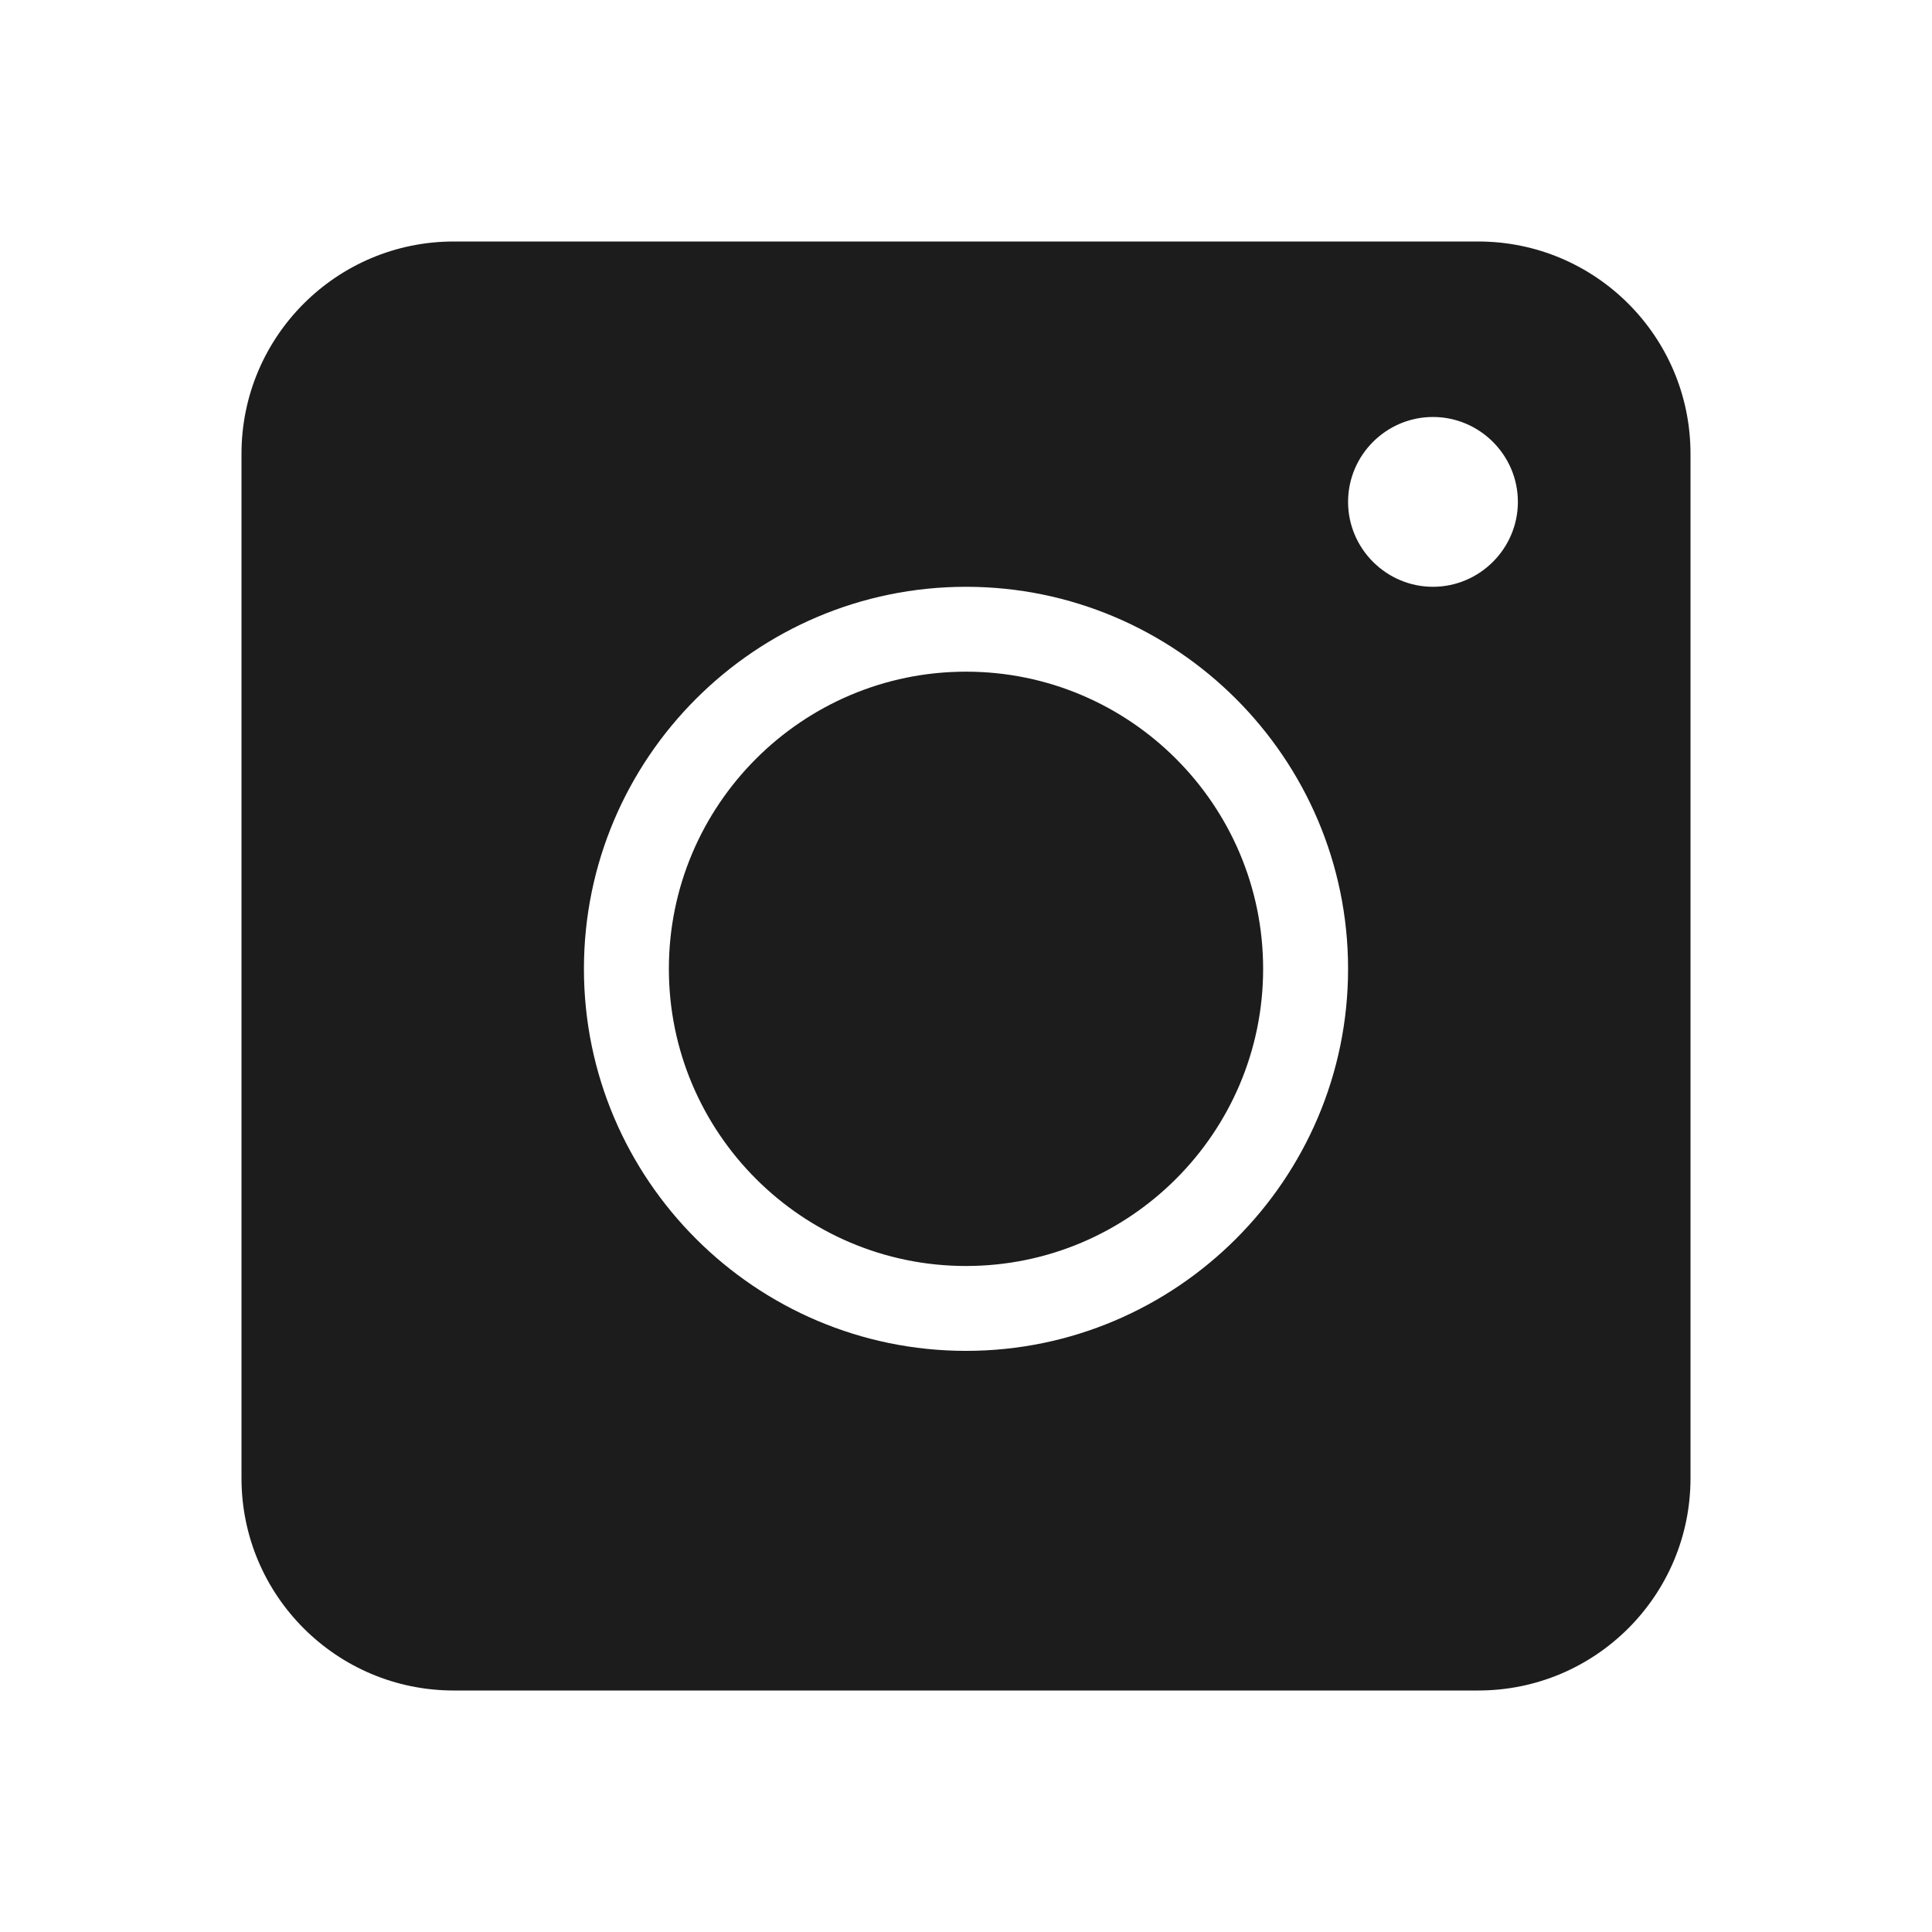 <svg width="29" height="29" viewBox="0 0 29 29" fill="none" xmlns="http://www.w3.org/2000/svg">
<path d="M14.5 10.082C12.04 10.082 10.04 12.083 10.04 14.543C10.04 17.002 12.04 19.003 14.5 19.003C16.96 19.003 18.96 17.002 18.96 14.543C18.96 12.083 16.96 10.082 14.5 10.082ZM14.5 10.082C12.04 10.082 10.04 12.083 10.04 14.543C10.04 17.002 12.04 19.003 14.5 19.003C16.96 19.003 18.96 17.002 18.96 14.543C18.96 12.083 16.96 10.082 14.5 10.082ZM22.189 3.625L6.811 3.625C5.052 3.625 3.625 5.052 3.625 6.811L3.625 22.189C3.625 23.948 5.052 25.375 6.811 25.375L22.189 25.375C23.948 25.375 25.375 23.948 25.375 22.189L25.375 6.811C25.375 5.052 23.948 3.625 22.189 3.625ZM14.5 20.277C11.339 20.277 8.765 17.703 8.765 14.543C8.765 11.382 11.339 8.808 14.5 8.808C17.66 8.808 20.235 11.382 20.235 14.543C20.235 17.703 17.66 20.277 14.5 20.277ZM21.509 8.808C20.808 8.808 20.235 8.234 20.235 7.533C20.235 6.832 20.808 6.259 21.509 6.259C22.21 6.259 22.784 6.832 22.784 7.533C22.784 8.234 22.21 8.808 21.509 8.808ZM14.5 10.082C12.04 10.082 10.04 12.083 10.04 14.543C10.04 17.002 12.04 19.003 14.5 19.003C16.96 19.003 18.96 17.002 18.96 14.543C18.96 12.083 16.96 10.082 14.5 10.082ZM14.5 10.082C12.04 10.082 10.04 12.083 10.04 14.543C10.04 17.002 12.04 19.003 14.5 19.003C16.96 19.003 18.96 17.002 18.96 14.543C18.96 12.083 16.96 10.082 14.5 10.082ZM14.5 10.082C12.04 10.082 10.04 12.083 10.04 14.543C10.04 17.002 12.04 19.003 14.5 19.003C16.96 19.003 18.96 17.002 18.96 14.543C18.96 12.083 16.96 10.082 14.5 10.082Z" fill="#1C1C1D"/>
</svg>
